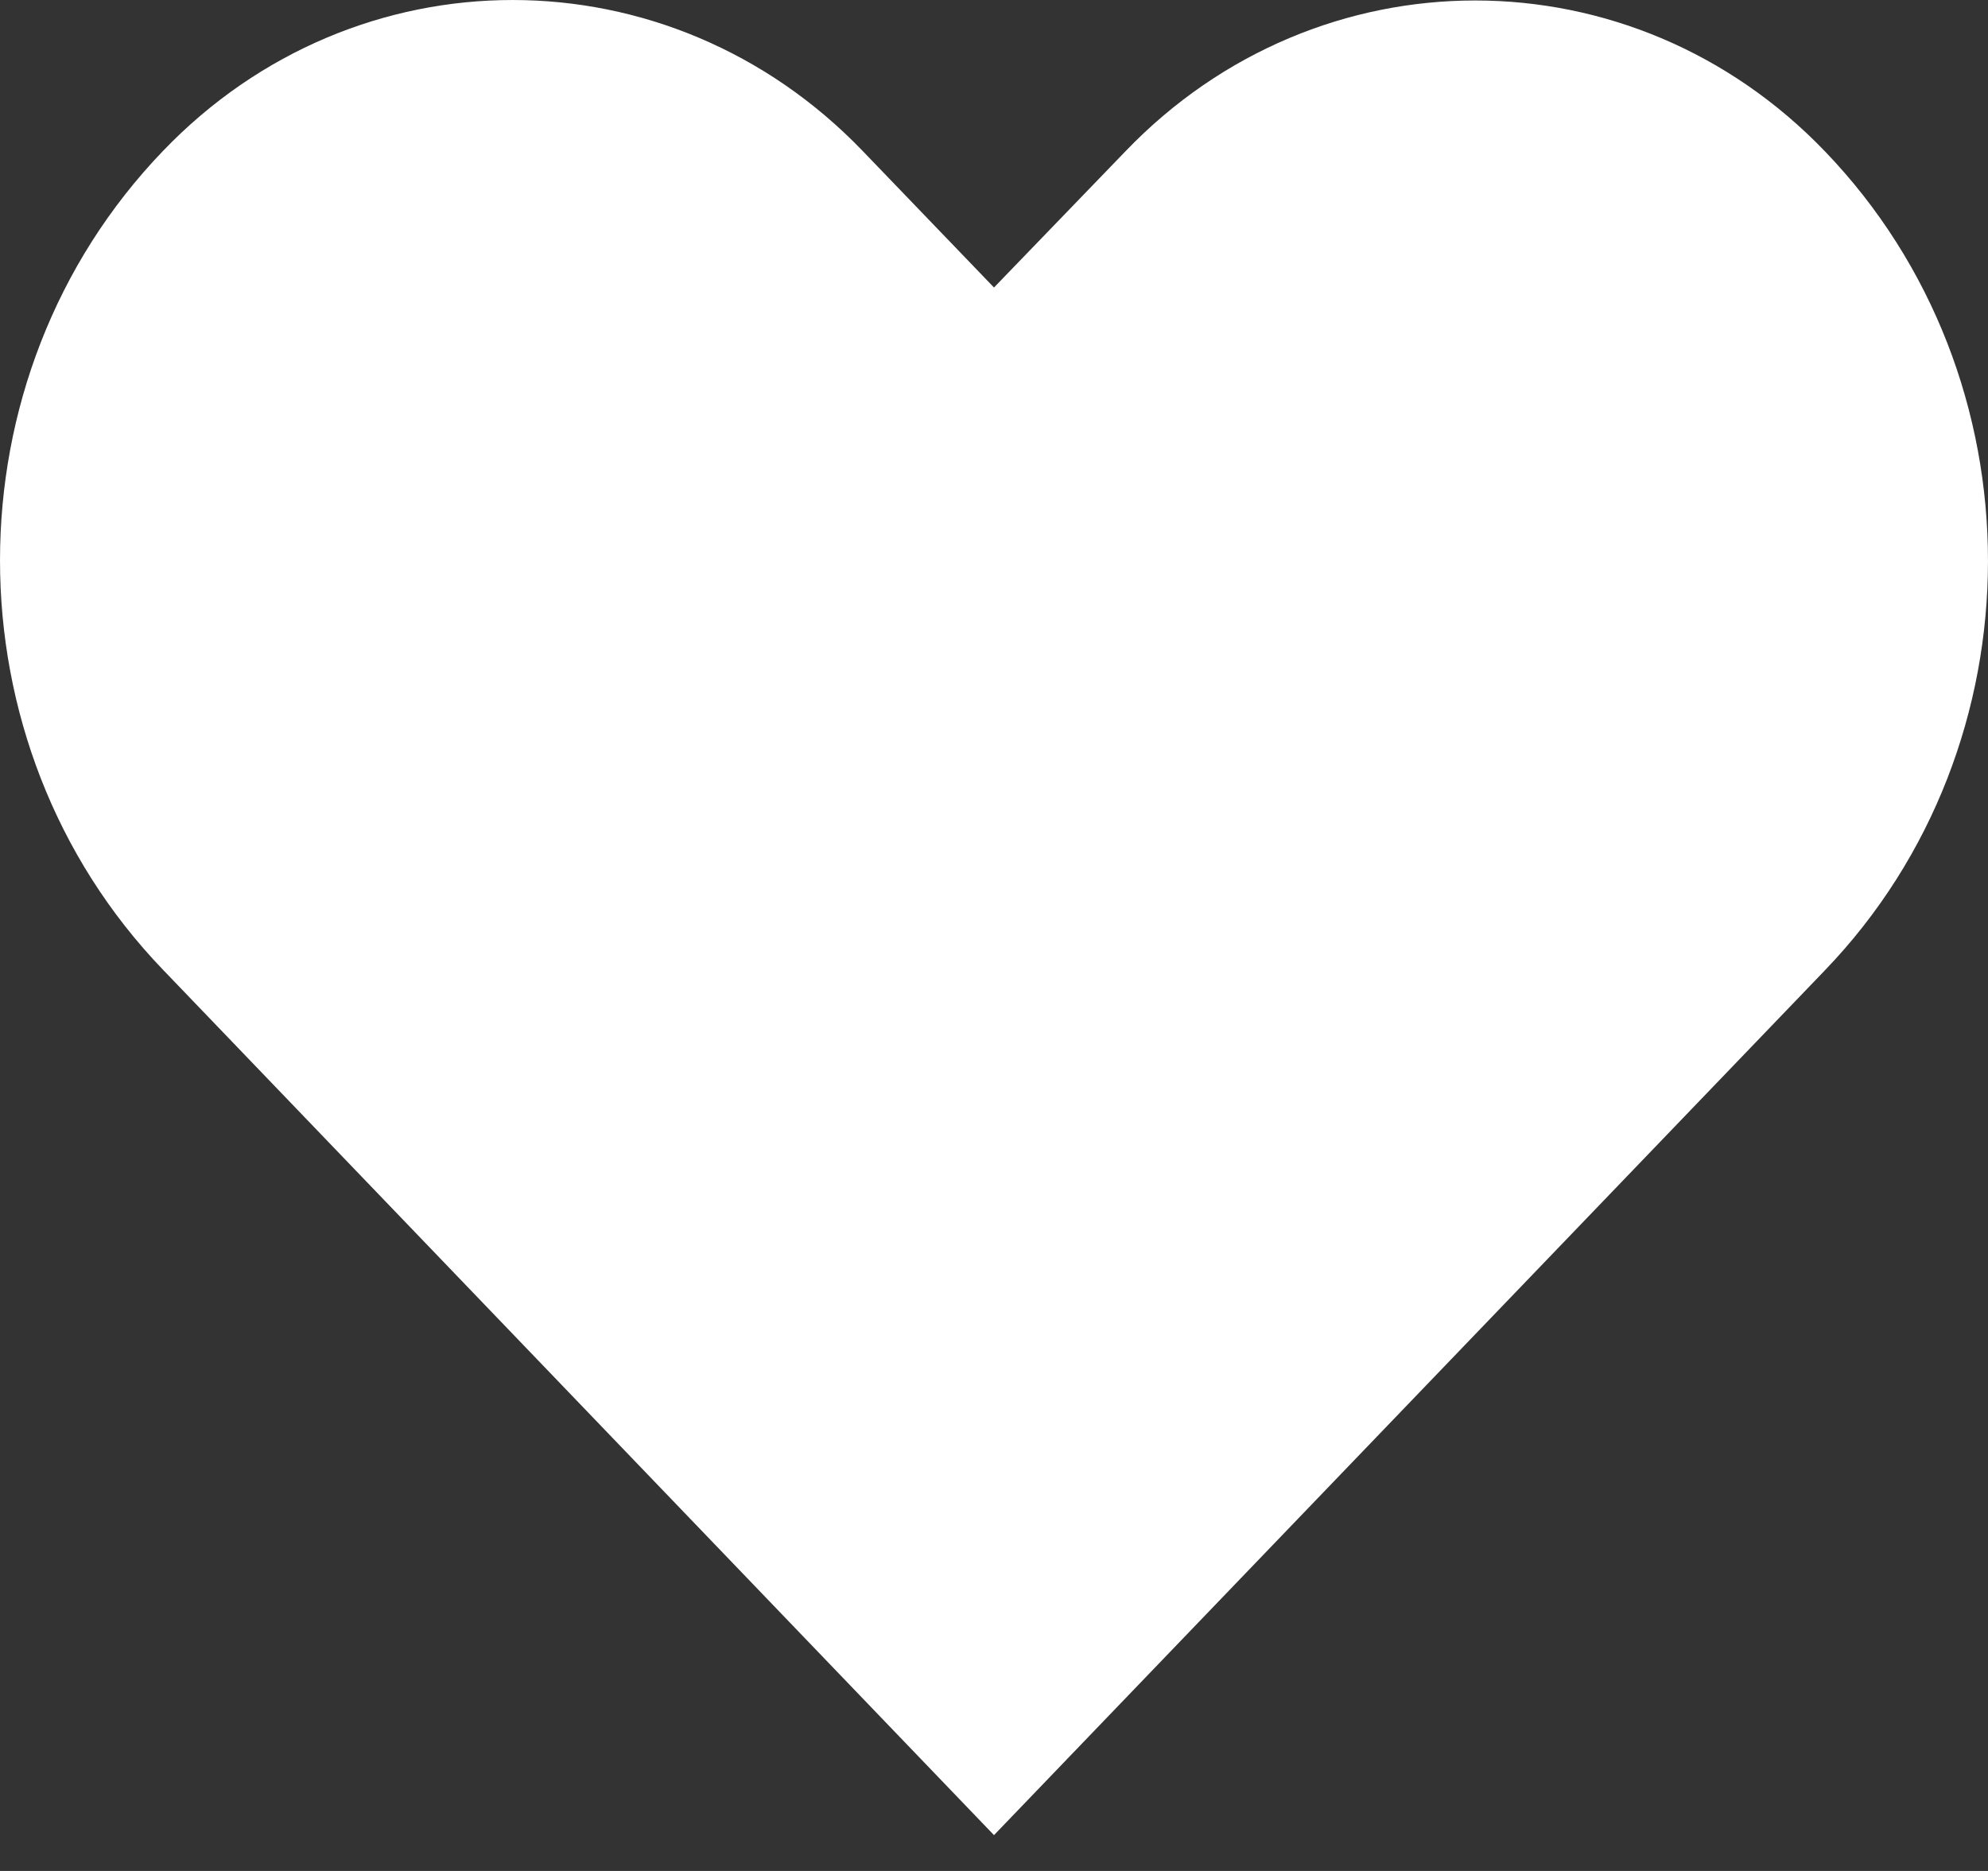<svg width="51" height="48" viewBox="0 0 51 48" fill="none" xmlns="http://www.w3.org/2000/svg">
<rect x="0" y="0" width="51" height="48" fill="#333333" stroke="none"/>
<path d="M46.817 3.883C41.865 -1.278 33.823 -1.278 28.871 3.883L25.5 7.376L22.129 3.871C17.165 -1.29 9.135 -1.29 4.183 3.871C-1.394 9.669 -1.394 19.083 4.183 24.881L25.5 47.081L46.817 24.893C52.394 19.095 52.394 9.681 46.817 3.883Z" fill="white"/>
</svg>
